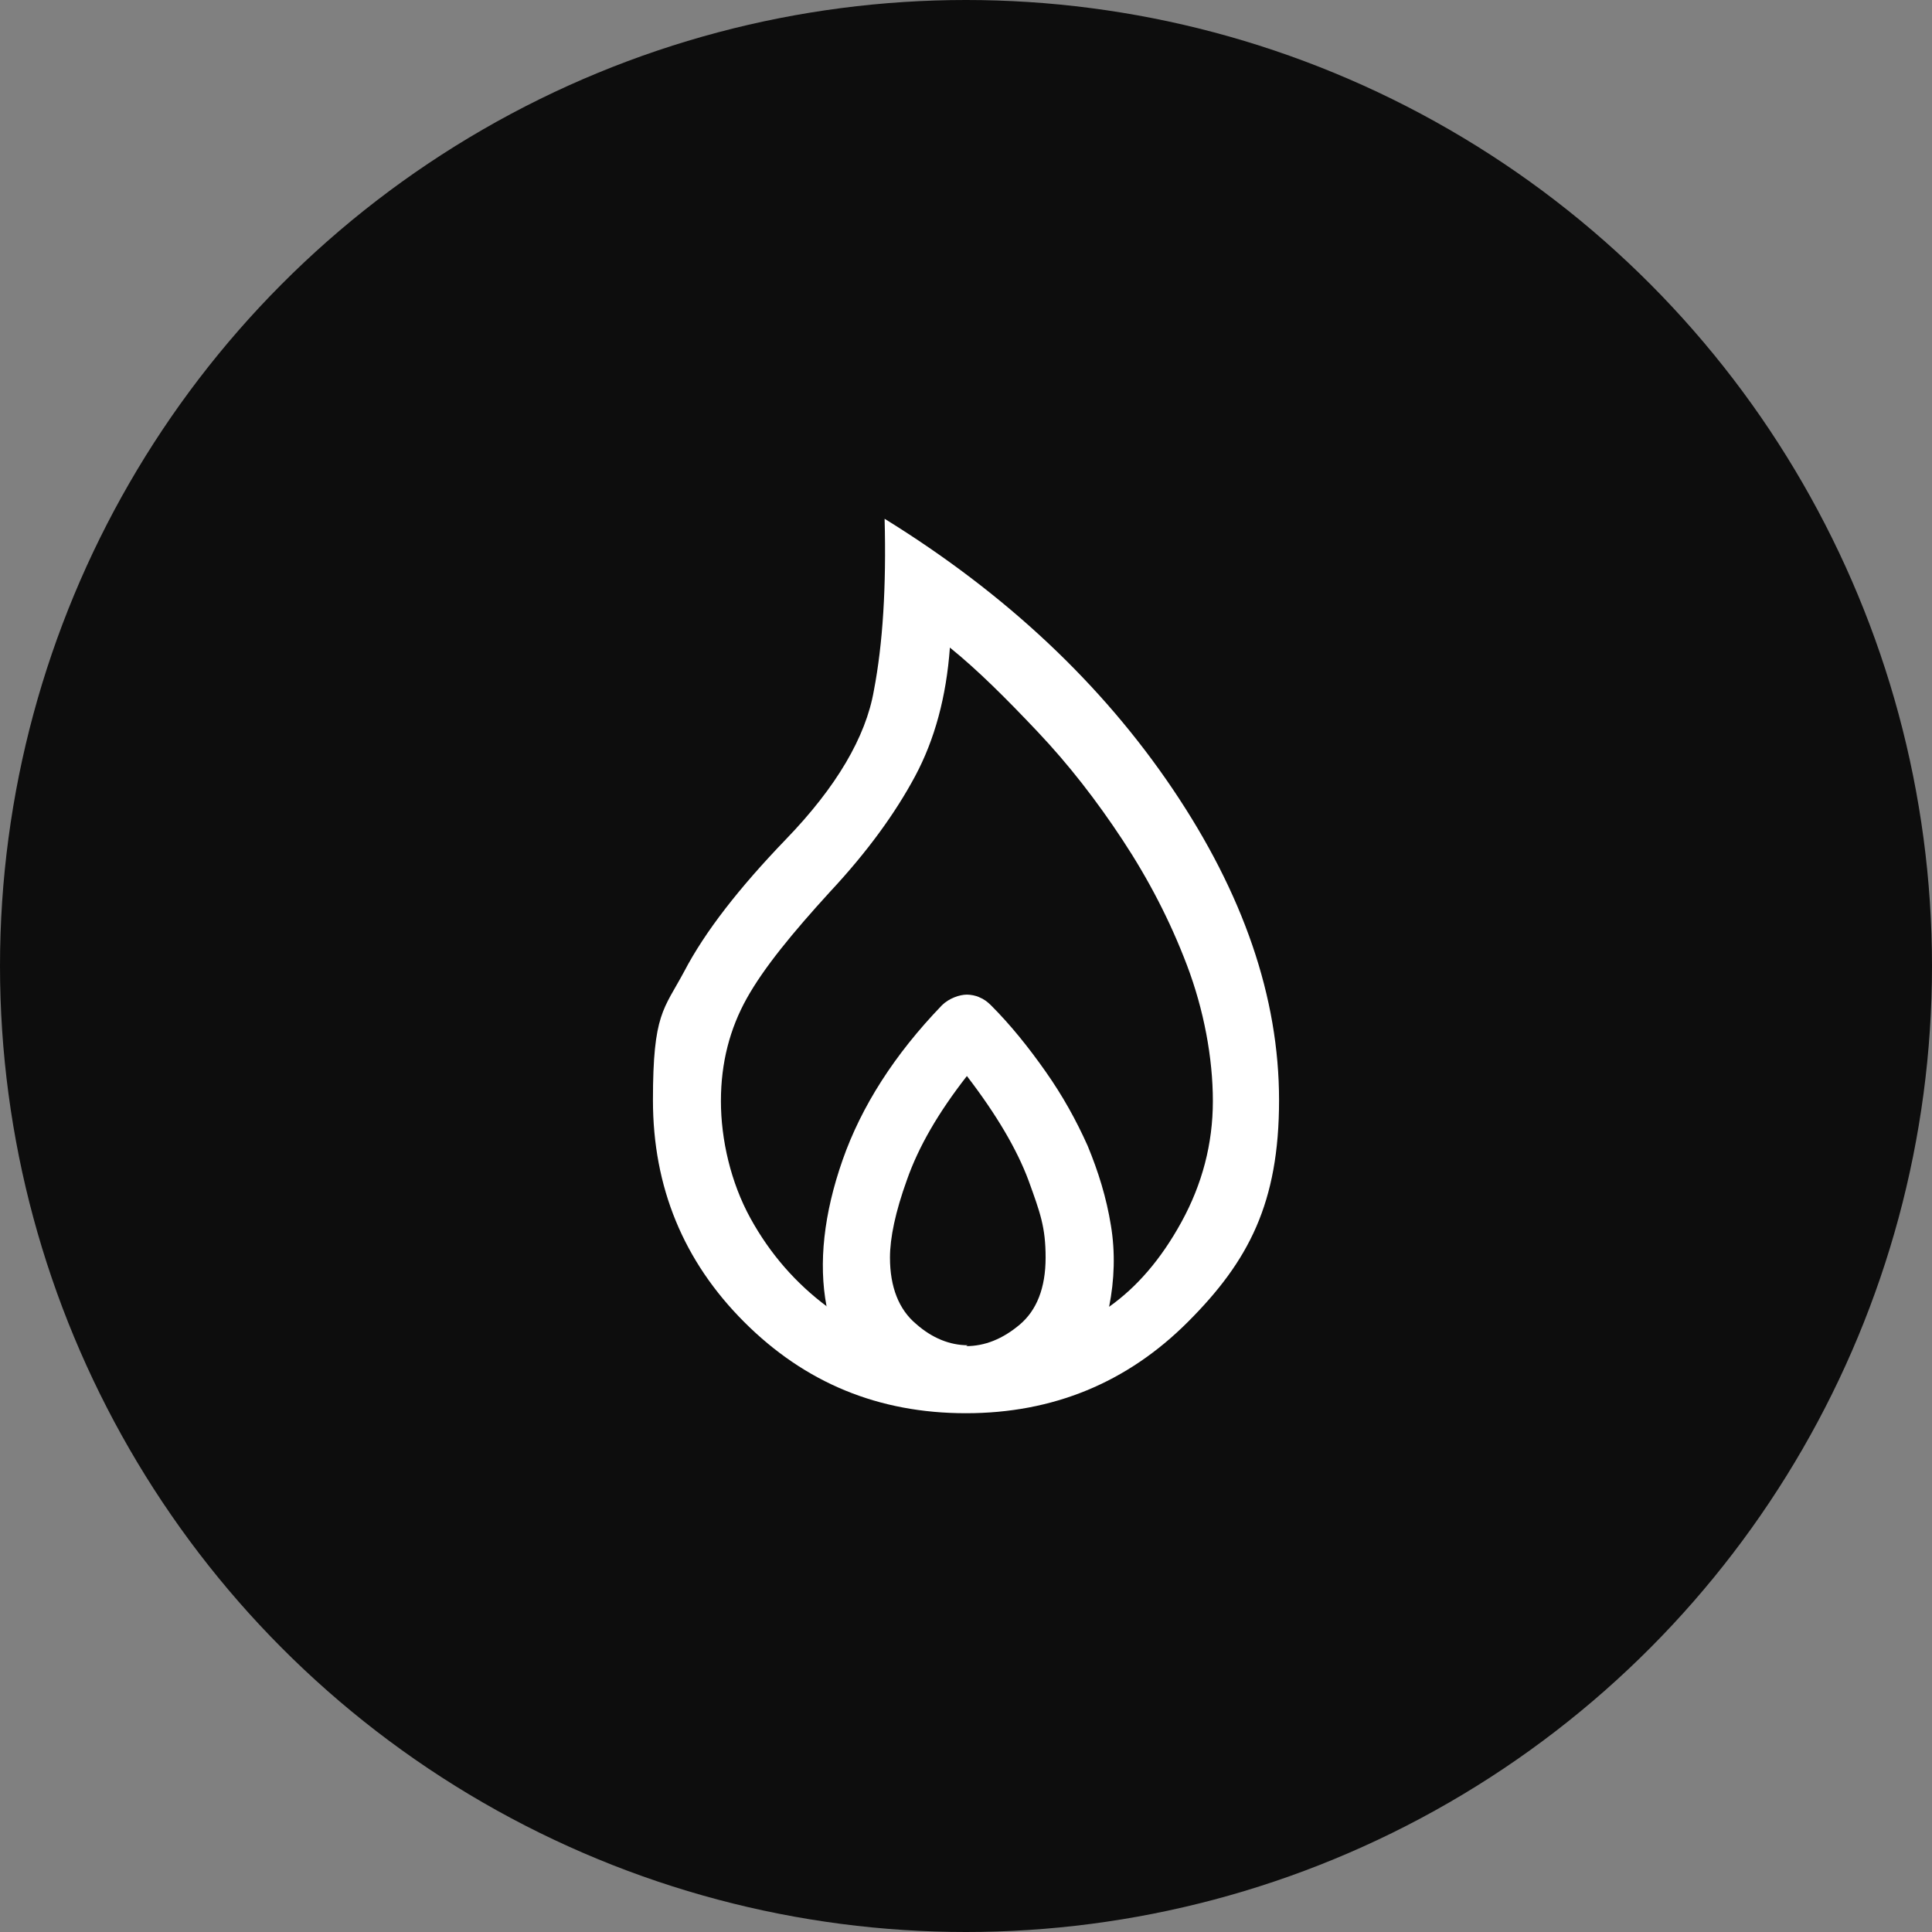<?xml version="1.0" encoding="UTF-8"?>
<svg xmlns="http://www.w3.org/2000/svg" xmlns:xlink="http://www.w3.org/1999/xlink" version="1.1" viewBox="0 0 216 216">
  <rect x="0" y="0" width="216" height="216" fill="#808080" stroke="none"/>
  <defs>
    <style>
      .cls-1 {
        fill: none;
      }

      .cls-2 {
        fill: #0d0d0d;
      }

      .cls-3 {
        fill: #fff;
      }

      .cls-4 {
        clip-path: url(#clippath);
      }
    </style>
    <clipPath id="clippath">
      <rect class="cls-1" x="48" y="48" width="120" height="120"/>
    </clipPath>
  </defs>
  <!-- Generator: Adobe Illustrator 28.7.1, SVG Export Plug-In . SVG Version: 1.2.0 Build 142)  -->
  <g>
    <g id="Layer_1">
      <circle class="cls-2" cx="108" cy="108" r="108"/>
      <g class="cls-4">
        <path class="cls-3" d="M108,158c-9.8,0-18-3.4-24.8-10.2-6.8-6.8-10.2-15.1-10.2-24.8s1.2-10.1,3.5-14.4c2.3-4.4,6.1-9.3,11.4-14.8,5.6-5.8,8.9-11.4,9.8-16.6,1-5.2,1.4-11.6,1.2-19.2,13.6,8.4,24.3,18.5,32.2,30.2,7.9,11.7,11.9,23.3,11.9,34.8s-3.4,18-10.2,24.8c-6.8,6.8-15.1,10.2-24.8,10.2ZM108,150.5c2.1,0,4.1-.8,6-2.4s2.9-4.1,2.9-7.5-.6-5-1.9-8.6c-1.3-3.5-3.6-7.4-6.9-11.7-3.2,4.1-5.4,7.9-6.7,11.6-1.3,3.6-1.9,6.5-1.9,8.7,0,3.3,1,5.8,2.9,7.4,1.8,1.6,3.8,2.4,5.8,2.4ZM92.4,146c-.9-4.8-.3-10.3,1.8-16.3,2.1-6,5.8-11.8,11.1-17.3.4-.4.9-.7,1.4-.9.5-.2,1-.3,1.4-.3s1,.1,1.4.3c.5.2.9.5,1.3.9,2.2,2.2,4.2,4.7,6.1,7.4,1.9,2.7,3.4,5.4,4.7,8.3,1.2,2.9,2.1,5.8,2.6,8.9.5,3,.4,6.1-.2,9.1,3.1-2.2,5.8-5.3,8.1-9.5s3.5-8.7,3.5-13.5-1-10.2-2.9-15.2c-1.9-5-4.3-9.6-7.2-14-2.9-4.4-6-8.4-9.5-12.1-3.5-3.7-6.7-6.9-9.8-9.4-.4,5.5-1.7,10.3-3.9,14.4-2.2,4.1-5.3,8.4-9.5,12.9-4.2,4.6-7.4,8.5-9.3,11.9s-2.9,7.2-2.9,11.5,1.1,9.1,3.3,13.1c2.2,4,5.1,7.3,8.6,9.9Z"/>
      </g>
    </g>
  </g>
</svg>